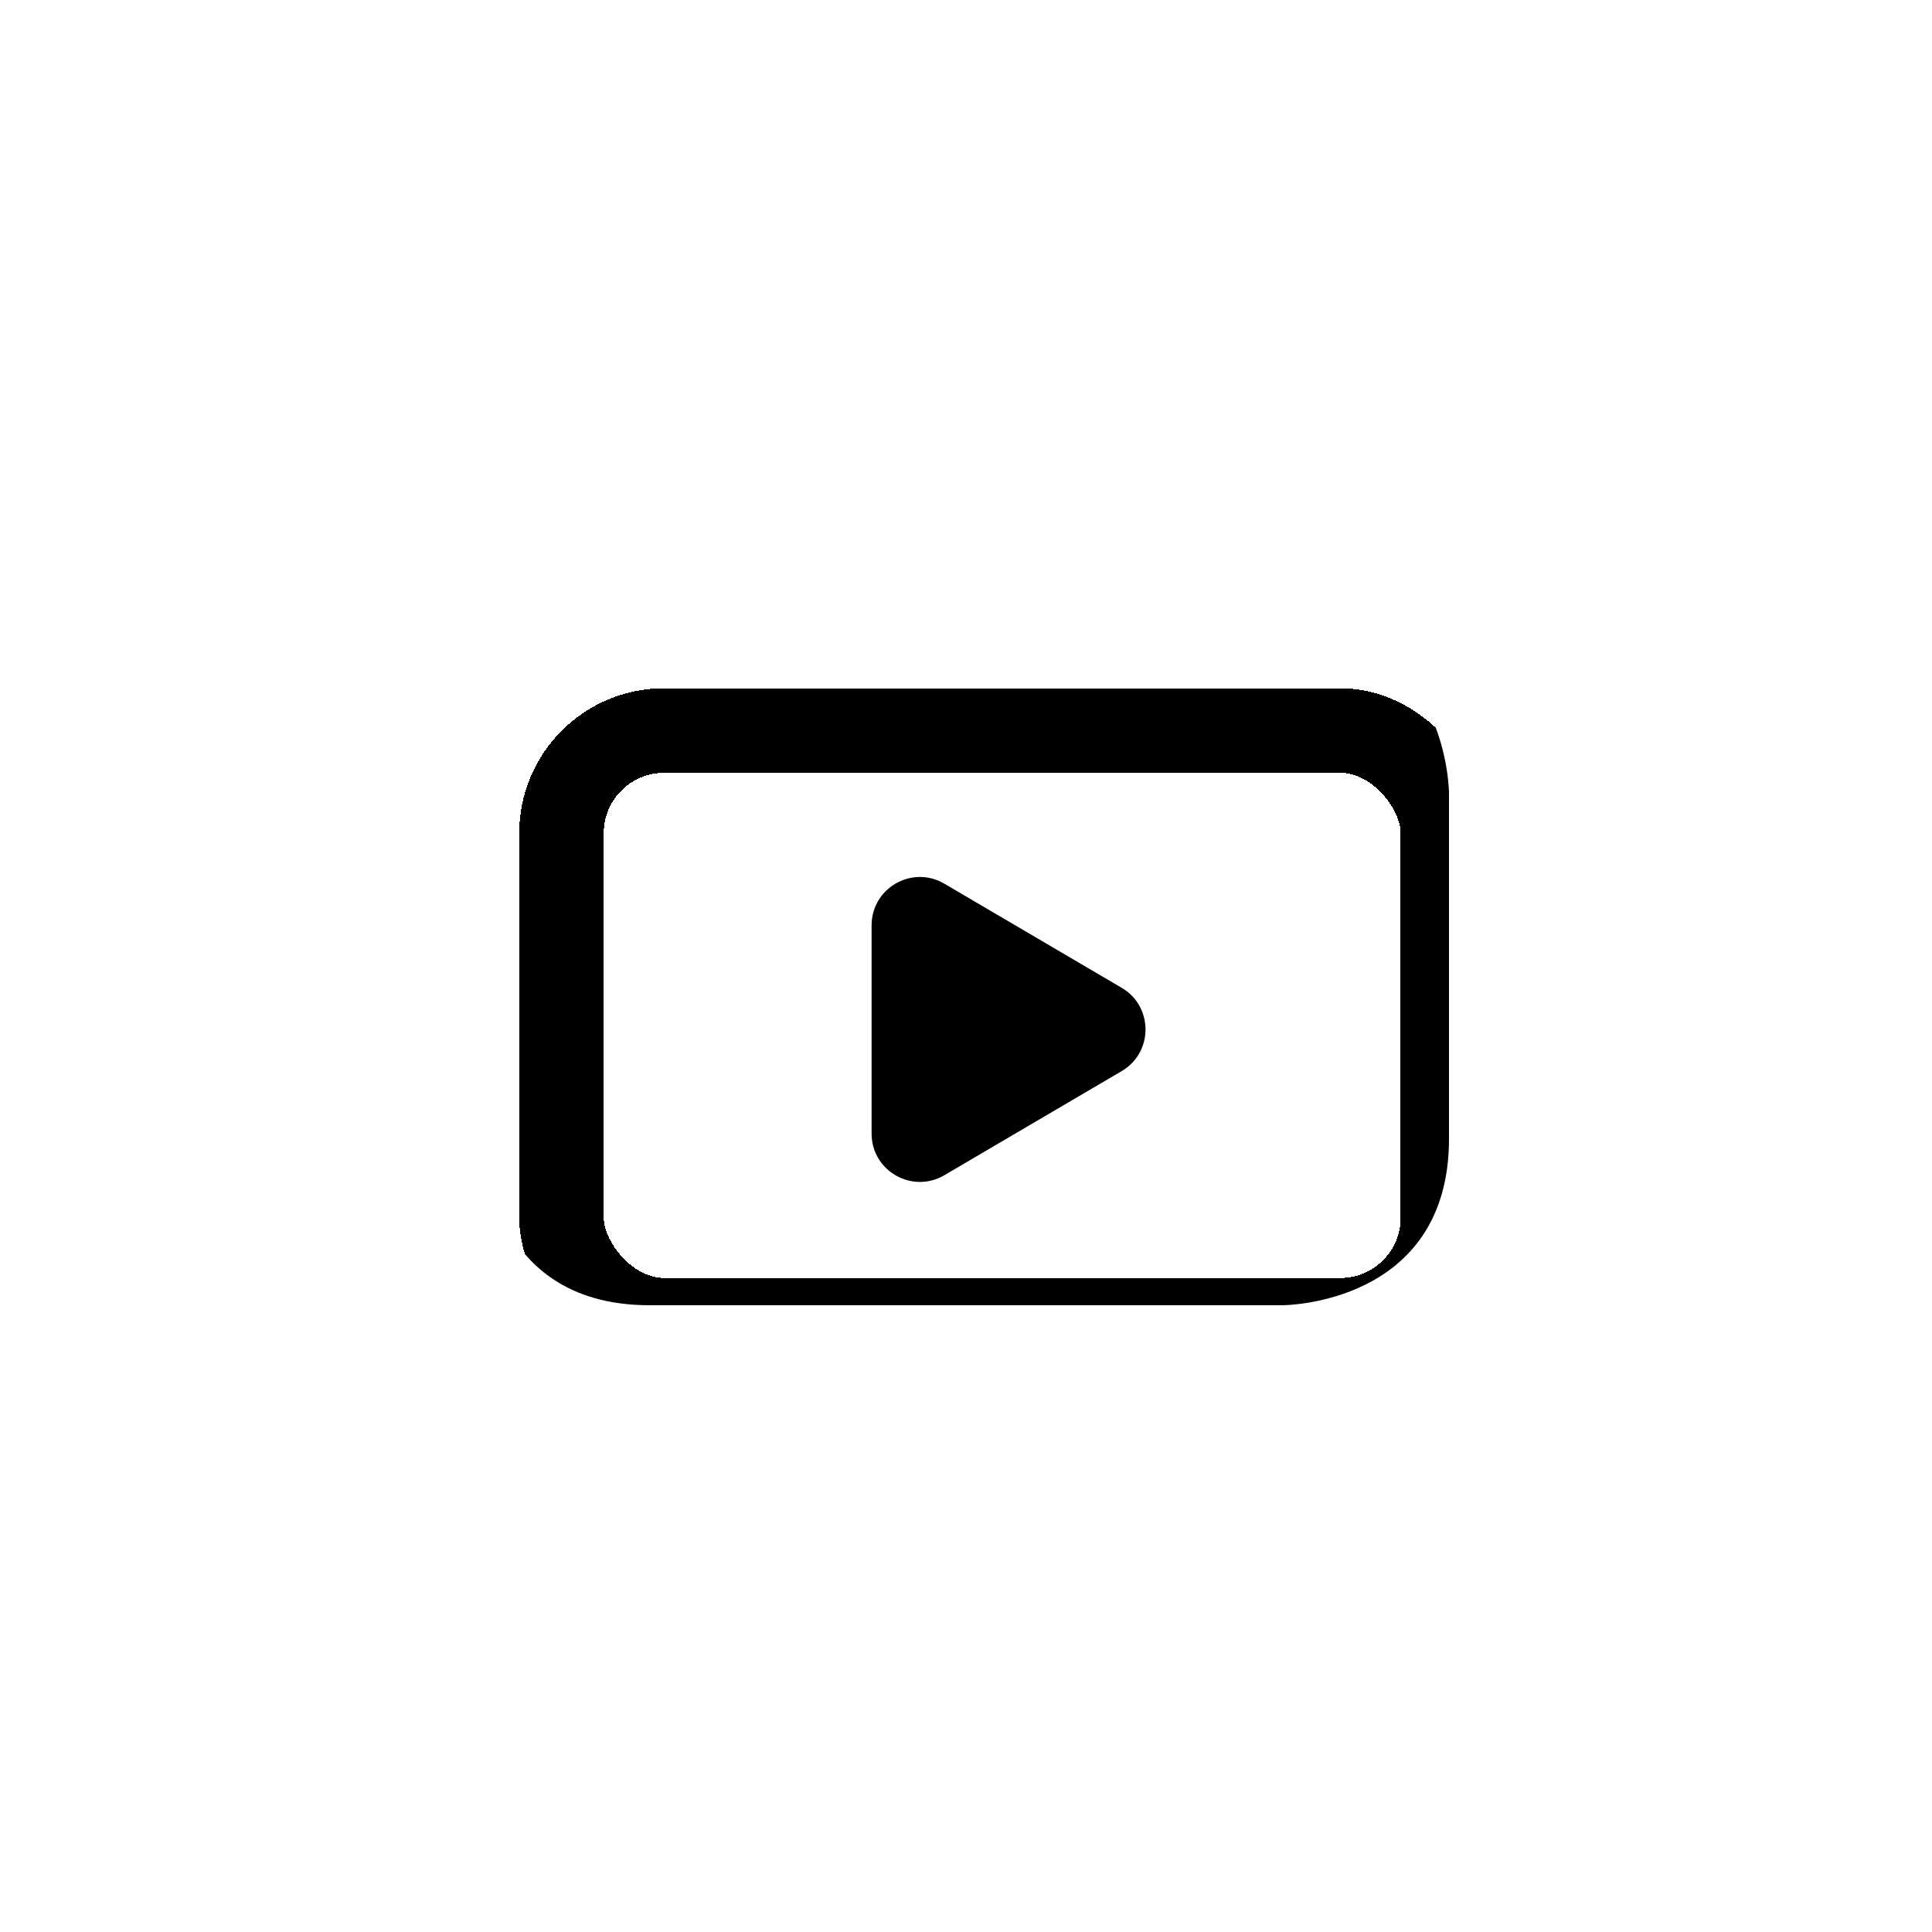 <svg width="800" height="800" viewBox="0 0 800 800" fill="none" xmlns="http://www.w3.org/2000/svg">
<circle cx="400" cy="400" r="400" fill="white"/>
<g filter="url(#filter0_d_585_104)">
<path d="M345.907 444.387C345.907 459.847 362.701 469.462 376.033 461.634L449.463 418.523C462.628 410.793 462.628 391.758 449.463 384.028L376.033 340.917C362.701 333.089 345.907 342.703 345.907 358.164V444.387Z" fill="black"/>
</g>
<g filter="url(#filter1_d_585_104)">
<rect x="217.5" y="277.5" width="365" height="244.188" rx="42.5" stroke="black" stroke-width="35" shape-rendering="crispEdges"/>
</g>
<path d="M400 0C179.063 0 0 179.063 0 400C0 620.938 179.063 800 400 800C620.938 800 800 620.938 800 400C800 179.063 620.938 0 400 0ZM600 471.562C600 540.469 531.094 540.469 531.094 540.469H268.906C200 540.469 200 471.562 200 471.562V328.594C200 259.687 268.906 259.688 268.906 259.688H531.094C600 259.688 600 328.594 600 328.594V471.562Z" fill="white"/>
<defs>
<filter id="filter0_d_585_104" x="340.907" y="338.134" width="153.429" height="171.283" filterUnits="userSpaceOnUse" color-interpolation-filters="sRGB">
<feFlood flood-opacity="0" result="BackgroundImageFix"/>
<feColorMatrix in="SourceAlpha" type="matrix" values="0 0 0 0 0 0 0 0 0 0 0 0 0 0 0 0 0 0 127 0" result="hardAlpha"/>
<feOffset dx="15" dy="25"/>
<feGaussianBlur stdDeviation="10"/>
<feComposite in2="hardAlpha" operator="out"/>
<feColorMatrix type="matrix" values="0 0 0 0 0 0 0 0 0 0 0 0 0 0 0 0 0 0 0.25 0"/>
<feBlend mode="normal" in2="BackgroundImageFix" result="effect1_dropShadow_585_104"/>
<feBlend mode="normal" in="SourceGraphic" in2="effect1_dropShadow_585_104" result="shape"/>
</filter>
<filter id="filter1_d_585_104" x="195" y="260" width="440" height="324.188" filterUnits="userSpaceOnUse" color-interpolation-filters="sRGB">
<feFlood flood-opacity="0" result="BackgroundImageFix"/>
<feColorMatrix in="SourceAlpha" type="matrix" values="0 0 0 0 0 0 0 0 0 0 0 0 0 0 0 0 0 0 127 0" result="hardAlpha"/>
<feOffset dx="15" dy="25"/>
<feGaussianBlur stdDeviation="10"/>
<feComposite in2="hardAlpha" operator="out"/>
<feColorMatrix type="matrix" values="0 0 0 0 0 0 0 0 0 0 0 0 0 0 0 0 0 0 0.25 0"/>
<feBlend mode="normal" in2="BackgroundImageFix" result="effect1_dropShadow_585_104"/>
<feBlend mode="normal" in="SourceGraphic" in2="effect1_dropShadow_585_104" result="shape"/>
</filter>
</defs>
</svg>
